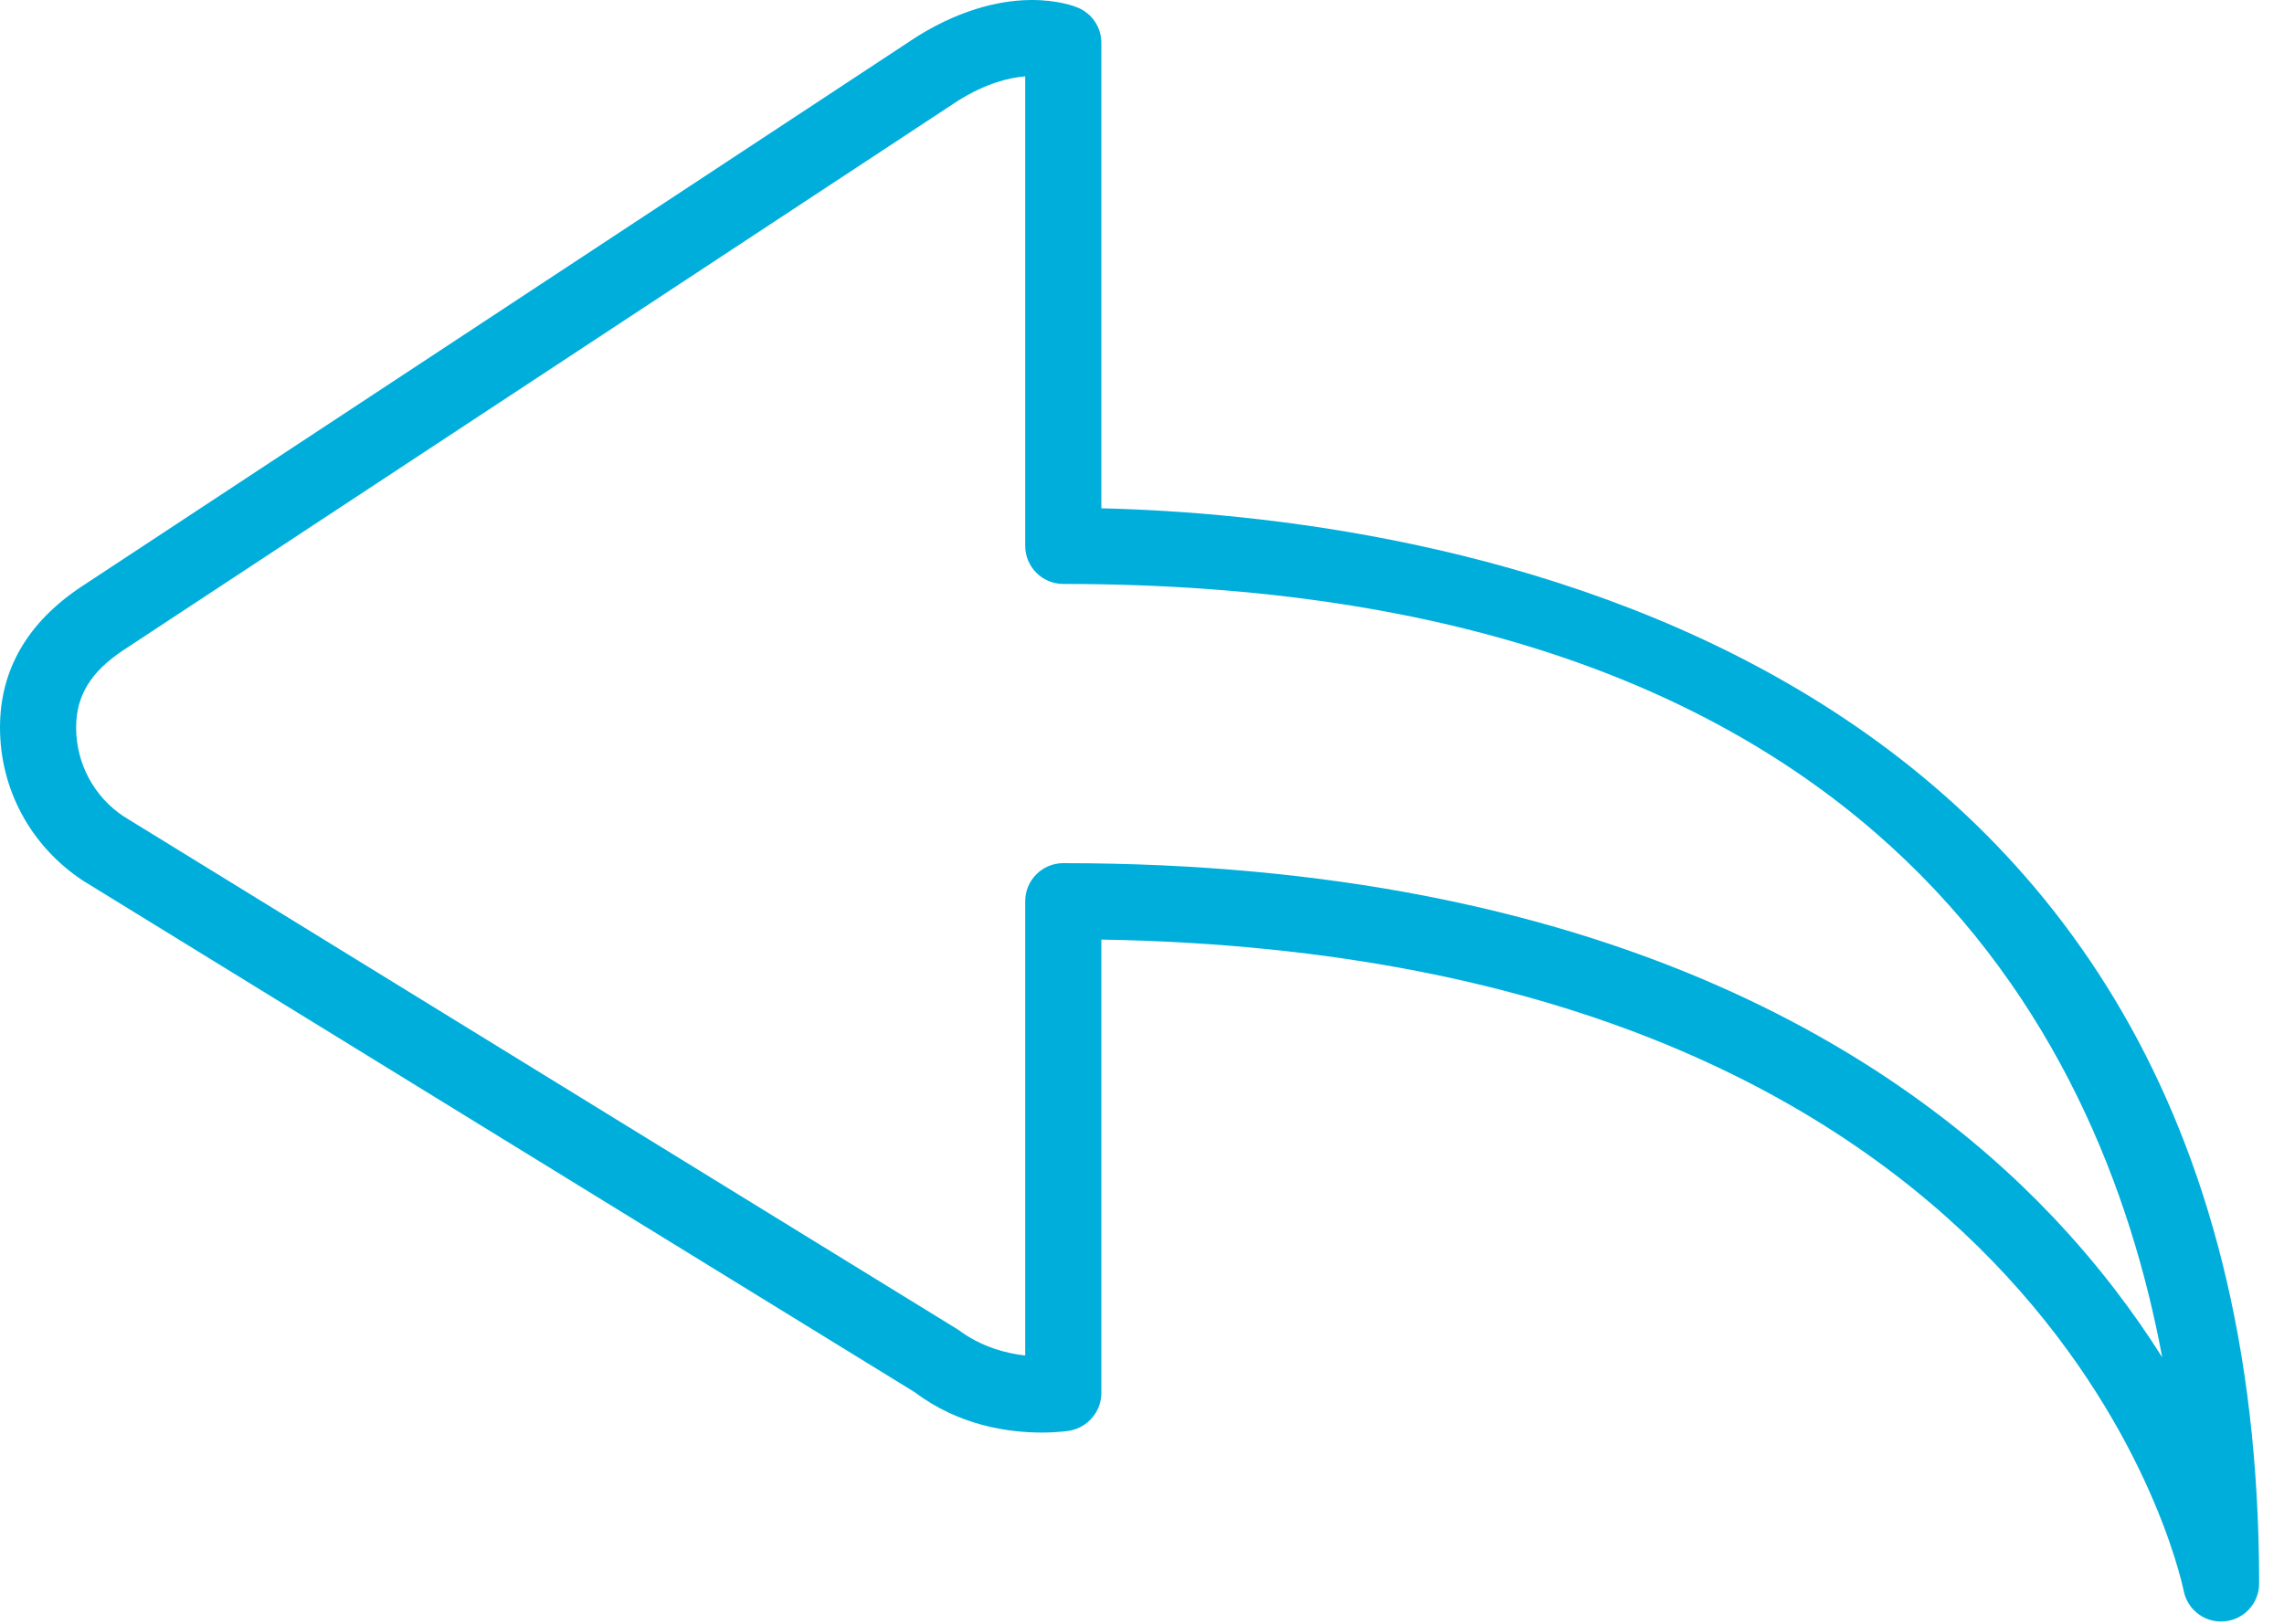 <?xml version="1.0" encoding="UTF-8" standalone="no"?>
<svg width="45px" height="32px" viewBox="0 0 45 32" version="1.1" xmlns="http://www.w3.org/2000/svg" xmlns:xlink="http://www.w3.org/1999/xlink" xmlns:sketch="http://www.bohemiancoding.com/sketch/ns">
    <!-- Generator: Sketch 3.4.2 (15857) - http://www.bohemiancoding.com/sketch -->
    <title>Fill 110</title>
    <desc>Created with Sketch.</desc>
    <defs></defs>
    <g id="Page-1" stroke="none" stroke-width="1" fill="none" fill-rule="evenodd" sketch:type="MSPage">
        <g id="Desktop-HD" sketch:type="MSArtboardGroup" transform="translate(-1179, -4767)" fill="#00AEDC">
            <g id="10---Contacto" sketch:type="MSLayerGroup" transform="translate(103, 4758)">
                <path d="M1097.699,19.017 L1097.699,9.843 C1097.699,9.539 1097.516,9.266 1097.235,9.15 C1097.176,9.125 1096.848,9 1096.334,9 C1095.828,9 1095.025,9.123 1094.066,9.721 L1077.613,20.555 C1076.543,21.262 1076,22.198 1076,23.337 C1076,24.551 1076.602,25.674 1077.635,26.355 L1094.025,36.438 C1094.893,37.093 1095.863,37.231 1096.523,37.231 C1096.859,37.231 1097.07,37.195 1097.07,37.195 C1097.43,37.132 1097.699,36.819 1097.699,36.454 L1097.699,27.516 C1116.213,27.832 1118.918,39.839 1119.025,40.357 C1119.098,40.707 1119.406,40.955 1119.758,40.955 C1119.783,40.955 1119.81,40.954 1119.835,40.951 C1120.219,40.913 1120.51,40.591 1120.51,40.206 C1120.51,21.352 1103.939,19.165 1097.699,19.017 L1097.699,19.017 Z M1116.432,32.966 C1113.419,29.793 1107.592,26.01 1096.949,26.01 C1096.535,26.01 1096.199,26.346 1096.199,26.76 L1096.199,35.713 C1095.83,35.672 1095.336,35.548 1094.871,35.2 L1078.439,25.09 C1077.851,24.701 1077.5,24.046 1077.5,23.337 C1077.5,22.708 1077.789,22.236 1078.439,21.807 L1094.875,10.985 C1095.431,10.638 1095.885,10.529 1096.199,10.505 L1096.199,19.758 C1096.199,20.172 1096.535,20.508 1096.949,20.508 C1112.769,20.508 1117.377,29.205 1118.601,35.749 C1118.045,34.867 1117.335,33.917 1116.432,32.966 L1116.432,32.966 Z" id="Fill-110" sketch:type="MSShapeGroup"></path>
            </g>
        </g>
    </g>
</svg>